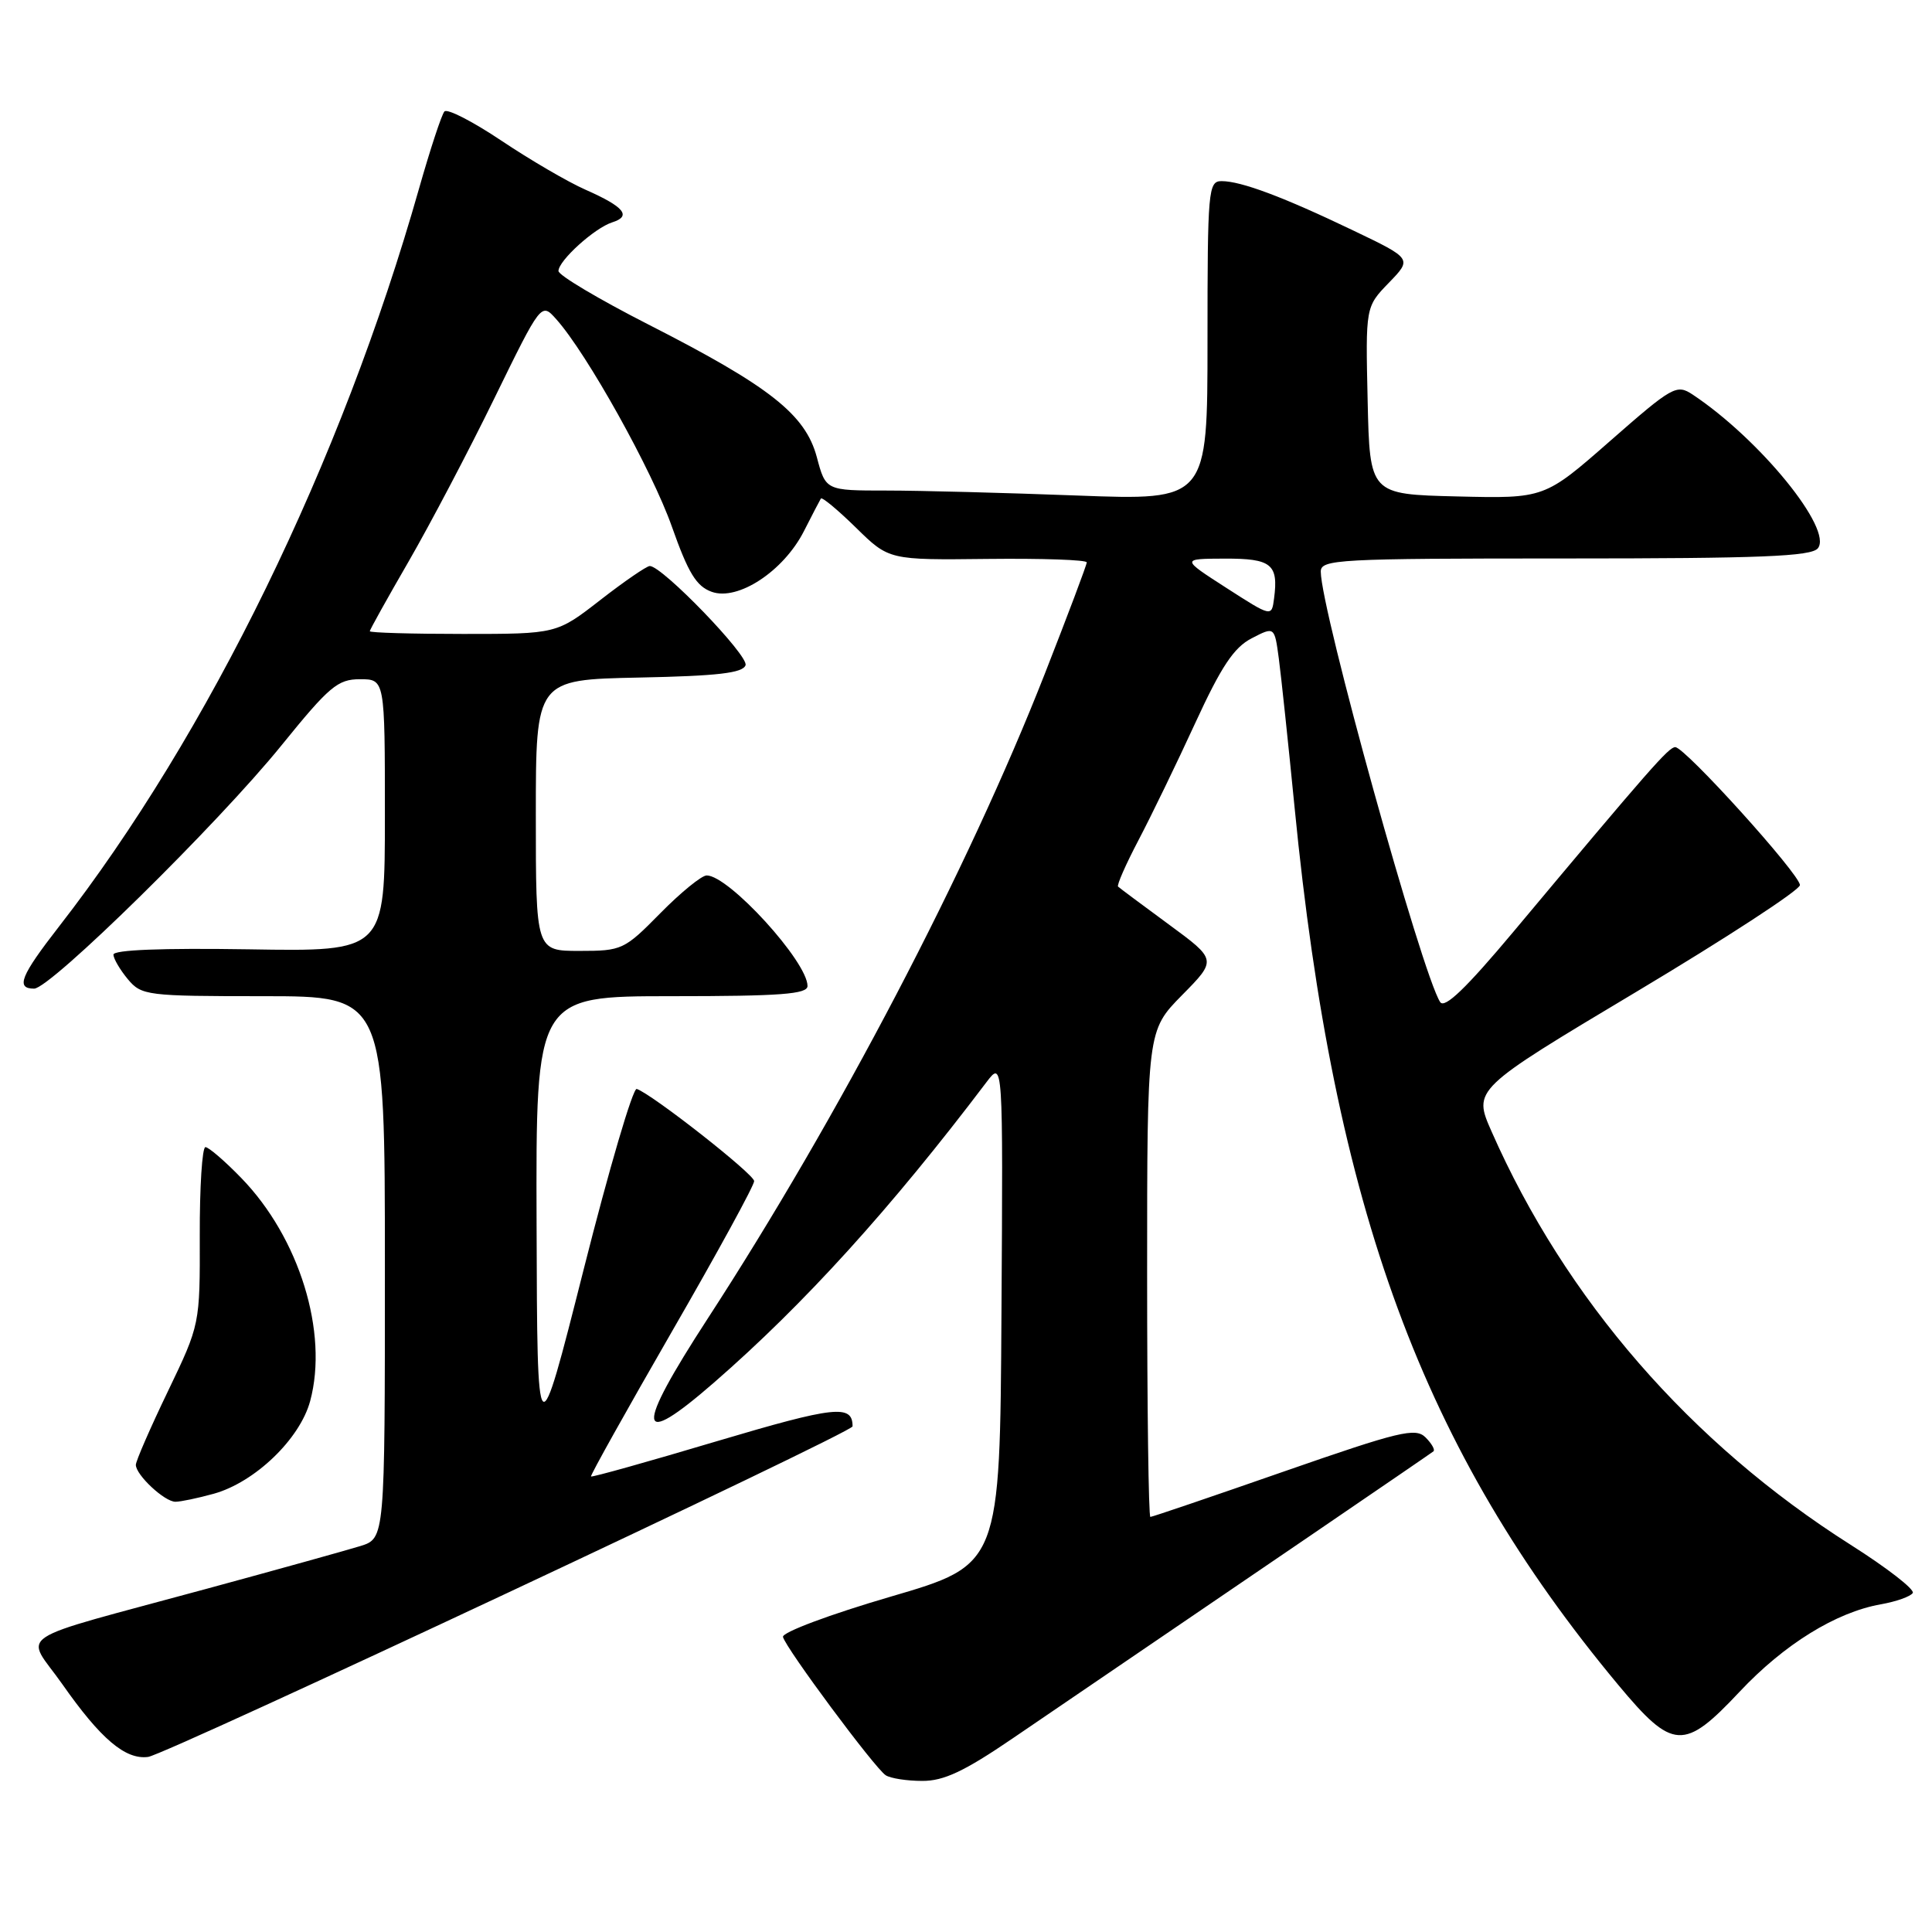 <?xml version="1.0" encoding="UTF-8" standalone="no"?>
<!DOCTYPE svg PUBLIC "-//W3C//DTD SVG 1.1//EN" "http://www.w3.org/Graphics/SVG/1.1/DTD/svg11.dtd" >
<svg xmlns="http://www.w3.org/2000/svg" xmlns:xlink="http://www.w3.org/1999/xlink" version="1.1" viewBox="0 0 256 256">
 <g >
 <path fill="currentColor"
d=" M 134.19 230.34 C 164.88 209.46 189.57 192.62 189.94 192.31 C 190.18 192.11 189.71 191.28 188.89 190.46 C 187.56 189.14 185.44 189.65 170.13 194.98 C 160.64 198.29 152.67 201.00 152.43 201.00 C 152.19 201.00 152.00 186.50 152.00 168.78 C 152.00 136.57 152.00 136.57 156.62 131.87 C 161.25 127.18 161.25 127.18 154.87 122.49 C 151.37 119.92 148.34 117.66 148.15 117.48 C 147.96 117.29 149.18 114.52 150.86 111.32 C 152.54 108.12 155.92 101.15 158.37 95.82 C 161.82 88.32 163.50 85.79 165.85 84.58 C 168.88 83.01 168.88 83.01 169.45 87.26 C 169.76 89.59 170.70 98.47 171.54 107.00 C 176.76 160.26 188.52 192.14 214.42 223.25 C 221.66 231.94 223.13 232.02 230.51 224.16 C 236.41 217.88 243.26 213.64 249.21 212.58 C 251.26 212.22 253.16 211.54 253.45 211.08 C 253.74 210.62 250.04 207.75 245.23 204.70 C 224.01 191.25 207.44 172.18 197.64 149.93 C 195.18 144.36 195.18 144.36 216.84 131.41 C 228.75 124.29 238.50 117.93 238.50 117.28 C 238.50 115.86 223.26 99.00 221.98 99.00 C 221.11 99.00 218.66 101.80 200.58 123.41 C 194.28 130.93 191.42 133.69 190.83 132.78 C 188.41 129.05 175.02 80.80 175.01 75.75 C 175.00 74.12 177.21 74.00 207.38 74.00 C 233.24 74.00 239.98 73.73 240.87 72.66 C 242.93 70.17 233.19 58.20 224.28 52.28 C 222.16 50.88 221.63 51.17 213.35 58.43 C 204.65 66.06 204.65 66.06 193.07 65.78 C 181.50 65.50 181.50 65.50 181.22 53.08 C 180.94 40.66 180.94 40.66 184.03 37.47 C 187.12 34.28 187.12 34.28 179.31 30.54 C 170.06 26.10 164.45 24.00 161.87 24.00 C 160.10 24.00 160.00 25.14 160.00 45.16 C 160.00 66.31 160.00 66.31 142.75 65.66 C 133.26 65.30 121.88 65.00 117.46 65.00 C 109.41 65.00 109.41 65.00 108.23 60.56 C 106.71 54.91 102.01 51.20 85.88 42.98 C 79.35 39.65 74.00 36.47 74.00 35.91 C 74.00 34.54 78.79 30.20 81.13 29.46 C 83.72 28.64 82.72 27.41 77.61 25.15 C 75.24 24.11 70.22 21.17 66.44 18.64 C 62.66 16.11 59.27 14.36 58.89 14.77 C 58.52 15.17 57.01 19.77 55.52 25.00 C 45.24 61.21 27.64 97.28 7.85 122.73 C 2.73 129.31 2.05 131.00 4.52 131.00 C 6.67 131.00 28.90 109.15 37.31 98.75 C 43.63 90.95 44.75 90.00 47.70 90.00 C 51.00 90.00 51.00 90.00 51.00 108.04 C 51.00 126.09 51.00 126.09 33.00 125.79 C 21.45 125.61 15.01 125.86 15.03 126.50 C 15.05 127.05 15.91 128.51 16.94 129.75 C 18.75 131.91 19.45 132.00 34.91 132.00 C 51.00 132.00 51.00 132.00 51.00 167.92 C 51.00 203.84 51.00 203.84 47.75 204.86 C 45.96 205.41 36.85 207.95 27.50 210.49 C 0.90 217.73 3.32 216.13 8.27 223.18 C 13.35 230.43 16.62 233.20 19.63 232.80 C 22.06 232.47 112.97 189.82 112.97 189.00 C 112.97 186.06 110.66 186.31 94.98 190.97 C 85.94 193.67 78.43 195.77 78.31 195.64 C 78.19 195.52 83.01 186.89 89.02 176.46 C 95.04 166.03 99.95 157.05 99.93 156.50 C 99.91 155.57 86.40 144.97 84.37 144.29 C 83.87 144.12 80.70 154.90 77.33 168.24 C 71.19 192.50 71.19 192.50 71.10 162.25 C 71.00 132.00 71.00 132.00 89.00 132.00 C 103.44 132.00 107.00 131.73 107.00 130.65 C 107.00 127.43 96.57 116.00 93.64 116.00 C 92.97 116.00 90.21 118.25 87.50 121.00 C 82.72 125.86 82.41 126.00 76.79 126.00 C 71.00 126.00 71.00 126.00 71.00 108.03 C 71.00 90.06 71.00 90.06 84.67 89.78 C 95.11 89.57 98.44 89.18 98.79 88.14 C 99.21 86.87 87.75 75.00 86.10 75.00 C 85.69 75.00 82.74 77.02 79.55 79.50 C 73.76 84.00 73.76 84.00 61.38 84.00 C 54.57 84.00 49.00 83.84 49.00 83.64 C 49.00 83.45 51.32 79.28 54.15 74.39 C 56.97 69.50 62.09 59.78 65.50 52.79 C 71.72 40.07 71.72 40.07 73.70 42.29 C 77.76 46.82 86.41 62.34 89.03 69.79 C 91.20 75.93 92.27 77.69 94.31 78.42 C 97.77 79.66 103.82 75.69 106.52 70.39 C 107.61 68.25 108.62 66.30 108.77 66.06 C 108.92 65.82 111.01 67.56 113.42 69.92 C 117.79 74.21 117.79 74.21 130.89 74.06 C 138.10 73.98 144.00 74.18 144.00 74.52 C 144.00 74.85 141.49 81.50 138.43 89.31 C 128.24 115.28 111.08 148.09 93.78 174.71 C 84.04 189.70 84.29 192.18 94.63 183.18 C 106.55 172.81 118.05 160.13 130.70 143.41 C 132.91 140.50 132.91 140.50 132.70 173.91 C 132.50 207.33 132.50 207.33 118.00 211.57 C 109.96 213.92 103.61 216.30 103.75 216.90 C 104.08 218.35 115.92 234.30 117.36 235.23 C 117.99 235.64 120.16 235.98 122.19 235.98 C 125.04 236.00 127.77 234.72 134.19 230.34 Z  M 28.32 197.93 C 33.78 196.41 39.74 190.68 41.10 185.64 C 43.54 176.57 39.67 164.02 31.97 156.09 C 29.79 153.84 27.65 152.00 27.22 152.00 C 26.79 152.00 26.45 157.29 26.47 163.75 C 26.50 175.50 26.50 175.50 22.25 184.35 C 19.91 189.21 18.00 193.60 18.00 194.10 C 18.00 195.44 21.81 199.00 23.25 198.99 C 23.94 198.99 26.22 198.51 28.32 197.93 Z  M 162.50 77.90 C 156.50 74.04 156.50 74.04 162.28 74.02 C 168.48 74.00 169.42 74.76 168.82 79.30 C 168.50 81.76 168.50 81.76 162.50 77.90 Z "/>
</g>
</svg>